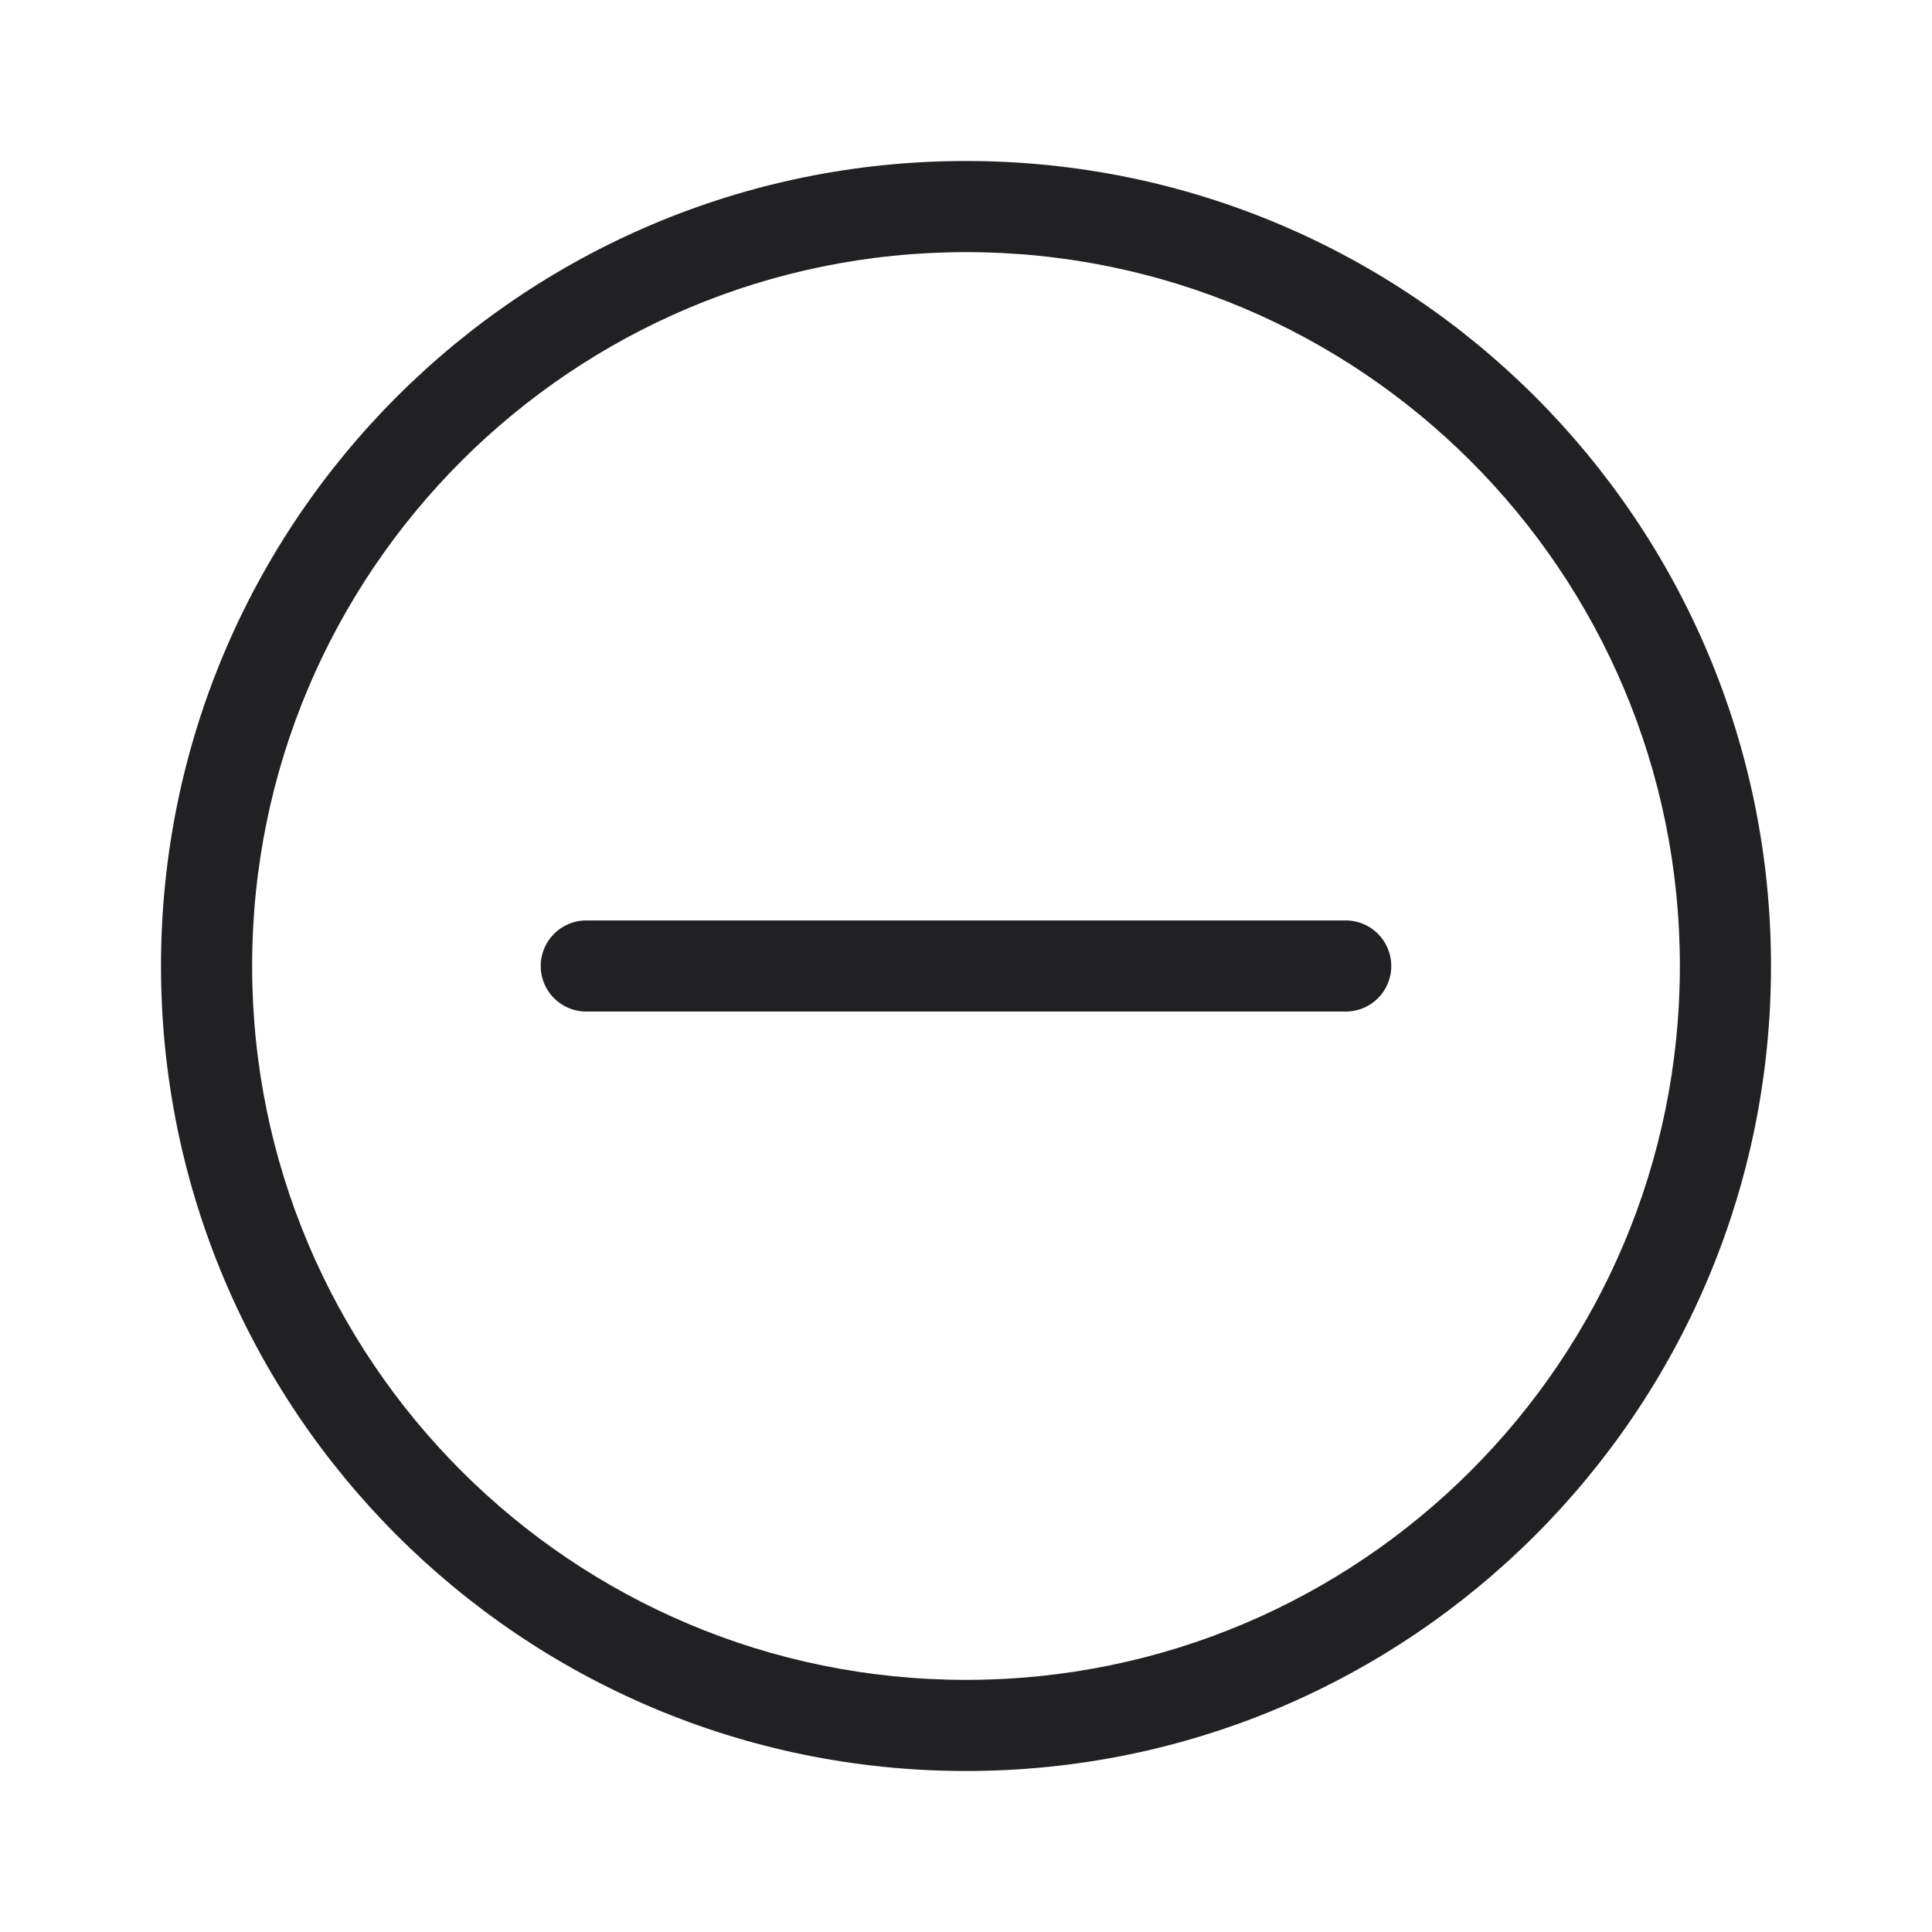 <svg width="24" height="24" viewBox="0 0 24 24" fill="none" xmlns="http://www.w3.org/2000/svg">
<g id="Weight=Thin">
<g id="vector">
<path fill-rule="evenodd" clip-rule="evenodd" d="M2 12C2 6.477 6.477 2 12 2C17.523 2 22 6.477 22 12C22 17.523 17.523 22 12 22C6.477 22 2 17.523 2 12ZM12 3.132C7.102 3.132 3.132 7.102 3.132 12C3.132 16.898 7.102 20.868 12 20.868C16.898 20.868 20.868 16.898 20.868 12C20.868 7.102 16.898 3.132 12 3.132Z" fill="#212124"/>
<path d="M6.717 12C6.717 11.688 6.97 11.434 7.283 11.434H11.434H12.566H16.717C17.03 11.434 17.283 11.688 17.283 12C17.283 12.313 17.03 12.566 16.717 12.566H12.566H11.434H7.283C6.97 12.566 6.717 12.313 6.717 12Z" fill="#212124"/>
</g>
</g>
</svg>
